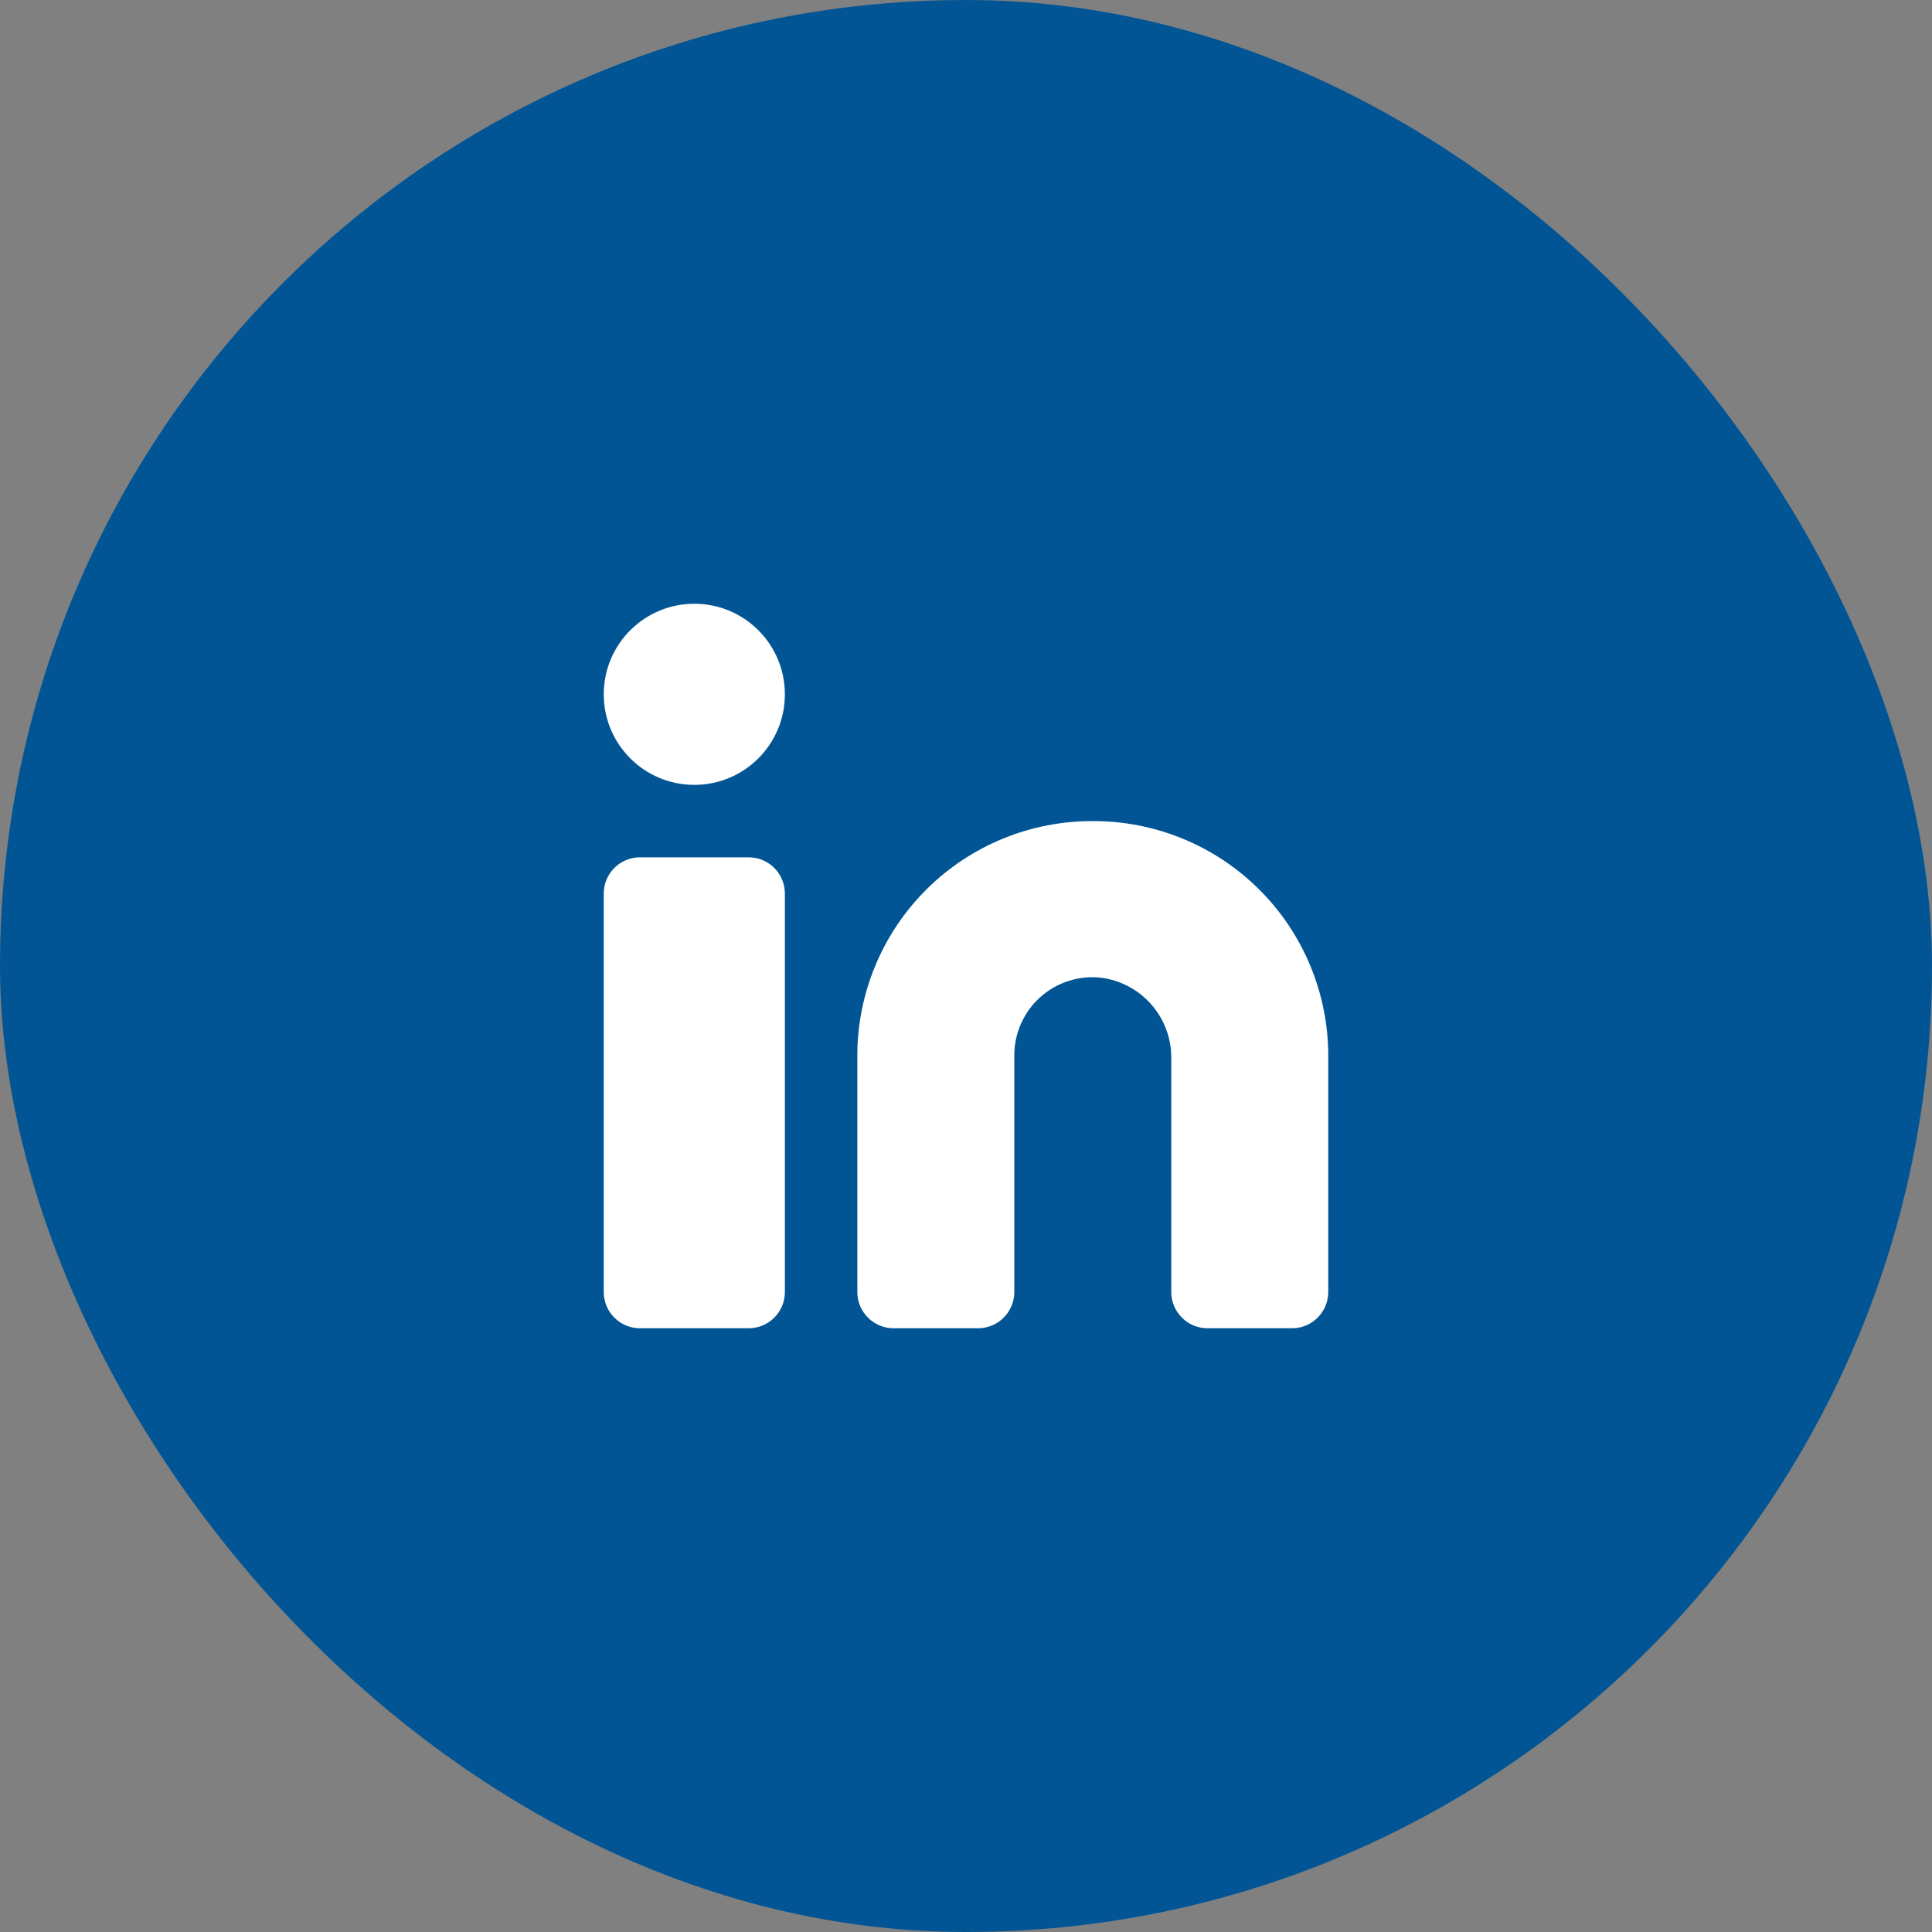 <svg width="48" height="48" viewBox="0 0 48 48" fill="none" xmlns="http://www.w3.org/2000/svg">
<rect x="0" y="0" width="48" height="48" fill="#808080" stroke="none"/>
<rect width="48" height="48" rx="24" fill="#025595"/>
<path d="M27.15 20.4C26.384 20.397 25.624 20.546 24.915 20.837C24.206 21.128 23.561 21.556 23.018 22.097C22.475 22.637 22.043 23.28 21.749 23.987C21.454 24.695 21.301 25.453 21.3 26.22V32.1C21.3 32.339 21.395 32.568 21.564 32.736C21.732 32.905 21.961 33 22.2 33H24.3C24.539 33 24.768 32.905 24.936 32.736C25.105 32.568 25.2 32.339 25.2 32.1V26.22C25.2 25.947 25.257 25.678 25.368 25.429C25.479 25.18 25.641 24.957 25.844 24.775C26.047 24.593 26.286 24.456 26.545 24.372C26.805 24.288 27.079 24.261 27.35 24.29C27.836 24.351 28.283 24.589 28.605 24.957C28.928 25.326 29.104 25.8 29.1 26.29V32.1C29.1 32.339 29.195 32.568 29.364 32.736C29.532 32.905 29.761 33 30 33H32.1C32.339 33 32.568 32.905 32.736 32.736C32.905 32.568 33 32.339 33 32.1V26.22C32.999 25.453 32.846 24.695 32.551 23.987C32.257 23.28 31.825 22.637 31.282 22.097C30.738 21.556 30.094 21.128 29.385 20.837C28.676 20.546 27.916 20.397 27.15 20.4Z" fill="white"/>
<path d="M18.6 21.3H15.9C15.403 21.3 15 21.703 15 22.2V32.1C15 32.597 15.403 33 15.9 33H18.6C19.097 33 19.5 32.597 19.5 32.1V22.2C19.5 21.703 19.097 21.3 18.6 21.3Z" fill="white"/>
<path d="M17.25 19.5C18.493 19.5 19.5 18.493 19.5 17.25C19.5 16.007 18.493 15 17.25 15C16.007 15 15 16.007 15 17.25C15 18.493 16.007 19.5 17.25 19.5Z" fill="white"/>
</svg>
